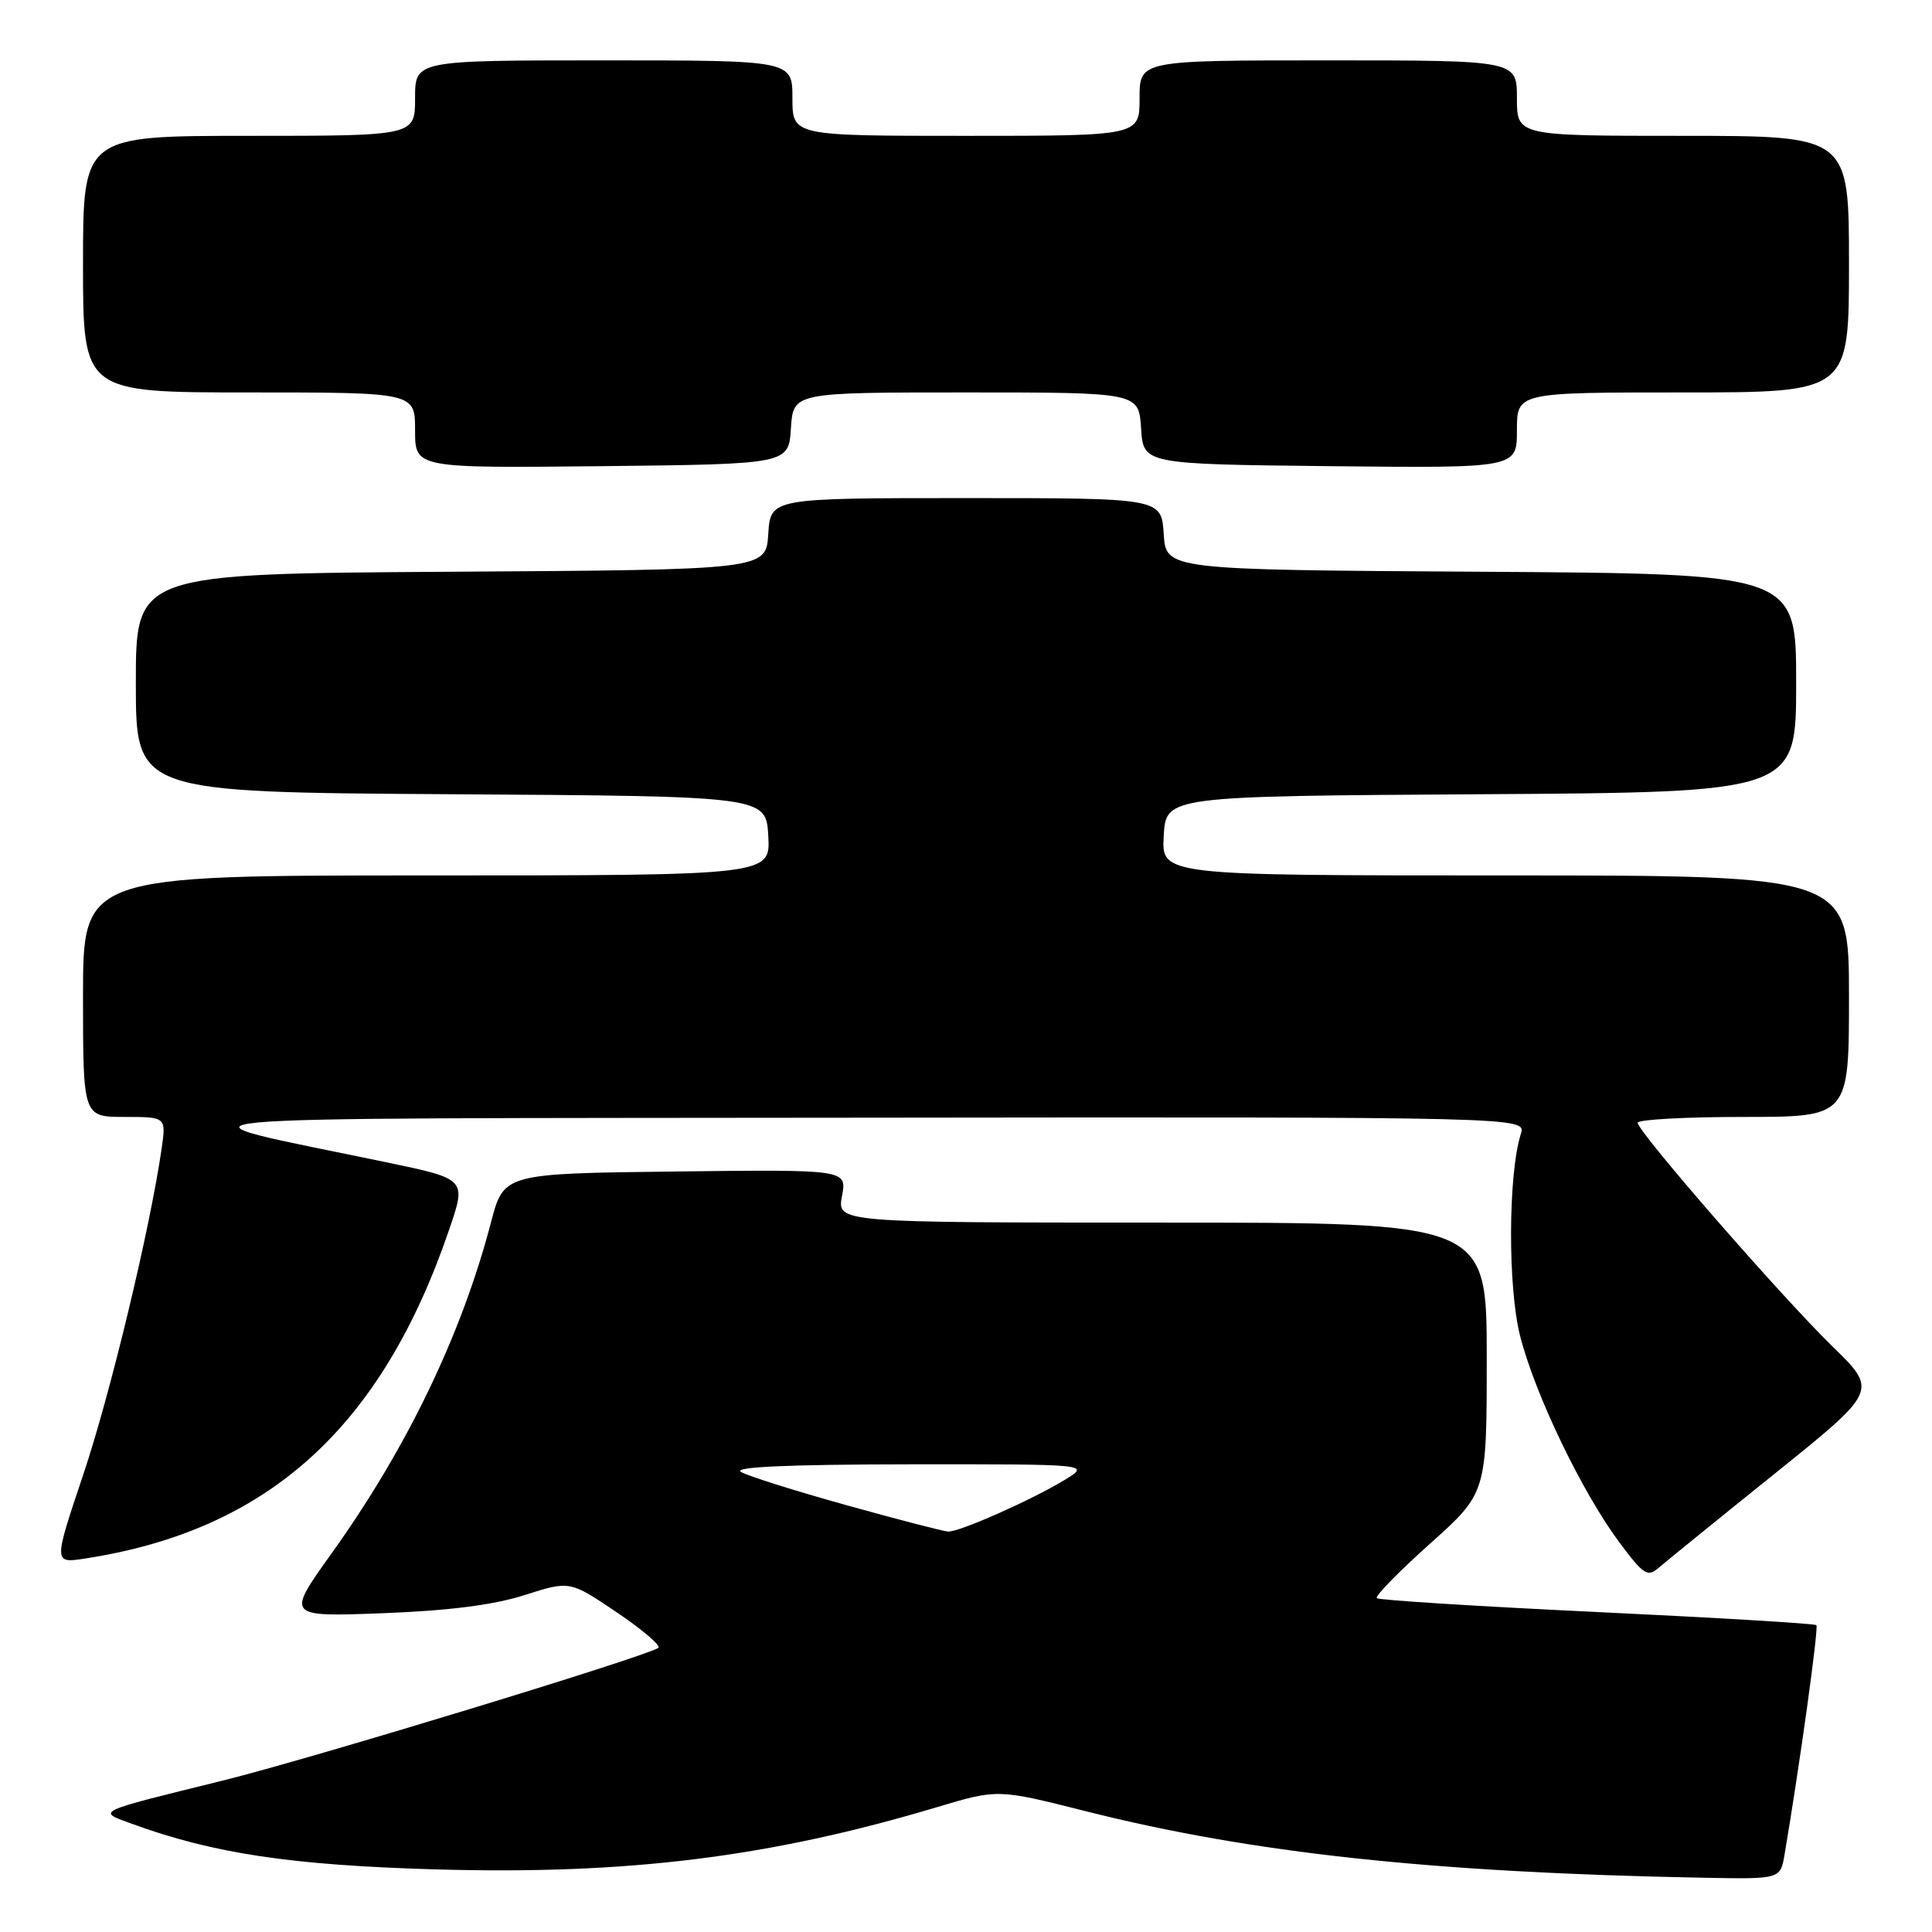 <?xml version="1.0" encoding="UTF-8" standalone="no"?>
<!DOCTYPE svg PUBLIC "-//W3C//DTD SVG 1.1//EN" "http://www.w3.org/Graphics/SVG/1.1/DTD/svg11.dtd" >
<svg xmlns="http://www.w3.org/2000/svg" xmlns:xlink="http://www.w3.org/1999/xlink" version="1.1" viewBox="0 0 256 256">
 <g >
 <path fill="currentColor"
d=" M 236.46 245.75 C 238.45 234.06 241.00 215.67 240.68 215.34 C 240.47 215.13 227.38 214.35 211.60 213.60 C 195.82 212.85 182.69 212.03 182.43 211.76 C 182.17 211.50 185.34 208.26 189.48 204.55 C 197.00 197.82 197.00 197.82 197.00 179.91 C 197.00 162.00 197.00 162.00 153.95 162.00 C 110.91 162.00 110.91 162.00 111.57 158.48 C 112.23 154.96 112.23 154.96 89.49 155.23 C 66.75 155.50 66.75 155.50 65.05 162.00 C 61.16 176.86 53.91 191.91 43.91 205.87 C 37.92 214.24 37.92 214.24 50.71 213.76 C 59.42 213.43 65.41 212.67 69.50 211.36 C 75.50 209.44 75.50 209.44 81.75 213.66 C 85.19 215.98 87.65 218.10 87.23 218.36 C 85.13 219.65 40.89 233.13 29.50 235.94 C 12.36 240.17 12.80 239.96 17.50 241.67 C 28.25 245.60 38.59 247.15 57.62 247.70 C 83.10 248.44 101.96 246.10 124.18 239.45 C 132.20 237.05 132.20 237.05 143.85 239.99 C 165.87 245.55 189.78 248.13 225.70 248.81 C 235.91 249.00 235.91 249.00 236.46 245.75 Z  M 235.17 195.26 C 248.83 184.27 248.83 184.27 242.79 178.39 C 236.00 171.76 217.00 149.95 217.00 148.77 C 217.00 148.35 223.30 148.00 231.00 148.00 C 245.00 148.00 245.00 148.00 245.00 132.00 C 245.00 116.00 245.00 116.00 199.45 116.00 C 153.90 116.00 153.90 116.00 154.20 110.75 C 154.50 105.50 154.50 105.50 196.25 105.24 C 238.00 104.98 238.00 104.98 238.00 90.50 C 238.00 76.02 238.00 76.02 196.25 75.76 C 154.50 75.50 154.50 75.50 154.20 70.75 C 153.89 66.00 153.89 66.00 128.00 66.00 C 102.11 66.00 102.11 66.00 101.80 70.75 C 101.50 75.50 101.50 75.50 59.75 75.76 C 18.00 76.02 18.00 76.02 18.00 90.50 C 18.00 104.98 18.00 104.98 59.75 105.24 C 101.50 105.50 101.50 105.50 101.80 110.75 C 102.10 116.00 102.10 116.00 56.55 116.00 C 11.00 116.00 11.00 116.00 11.00 132.00 C 11.00 148.00 11.00 148.00 16.51 148.00 C 22.02 148.00 22.02 148.00 21.41 152.25 C 19.86 162.91 14.61 184.76 11.02 195.43 C 7.08 207.16 7.08 207.16 11.29 206.51 C 35.53 202.78 50.59 189.15 59.54 162.86 C 61.81 156.22 61.81 156.22 51.15 154.00 C 20.87 147.70 15.35 148.22 113.87 148.10 C 202.23 148.00 202.23 148.00 201.52 150.25 C 199.83 155.58 199.78 170.59 201.43 177.05 C 203.41 184.80 209.61 197.69 214.55 204.34 C 217.80 208.70 218.31 209.03 219.82 207.71 C 220.75 206.91 227.65 201.30 235.17 195.26 Z  M 104.80 56.75 C 105.11 52.00 105.11 52.00 128.00 52.00 C 150.89 52.00 150.89 52.00 151.20 56.75 C 151.50 61.50 151.50 61.50 176.25 61.77 C 201.00 62.03 201.00 62.03 201.00 57.02 C 201.00 52.00 201.00 52.00 223.00 52.00 C 245.00 52.00 245.00 52.00 245.00 35.00 C 245.00 18.00 245.00 18.00 223.00 18.00 C 201.00 18.00 201.00 18.00 201.00 13.00 C 201.00 8.00 201.00 8.00 176.00 8.00 C 151.00 8.00 151.00 8.00 151.00 13.00 C 151.00 18.00 151.00 18.00 128.00 18.00 C 105.00 18.00 105.00 18.00 105.00 13.00 C 105.00 8.00 105.00 8.00 80.00 8.00 C 55.00 8.00 55.00 8.00 55.00 13.00 C 55.00 18.00 55.00 18.00 33.00 18.00 C 11.00 18.00 11.00 18.00 11.00 35.00 C 11.00 52.00 11.00 52.00 33.00 52.00 C 55.00 52.00 55.00 52.00 55.00 57.02 C 55.00 62.03 55.00 62.03 79.75 61.77 C 104.50 61.50 104.50 61.50 104.80 56.75 Z  M 112.18 199.45 C 105.41 197.57 99.11 195.58 98.18 195.04 C 97.05 194.38 104.32 194.05 120.50 194.03 C 144.50 194.01 144.50 194.01 141.09 196.09 C 136.72 198.75 127.09 203.02 125.63 202.94 C 125.01 202.91 118.96 201.34 112.18 199.45 Z "/>
</g>
</svg>